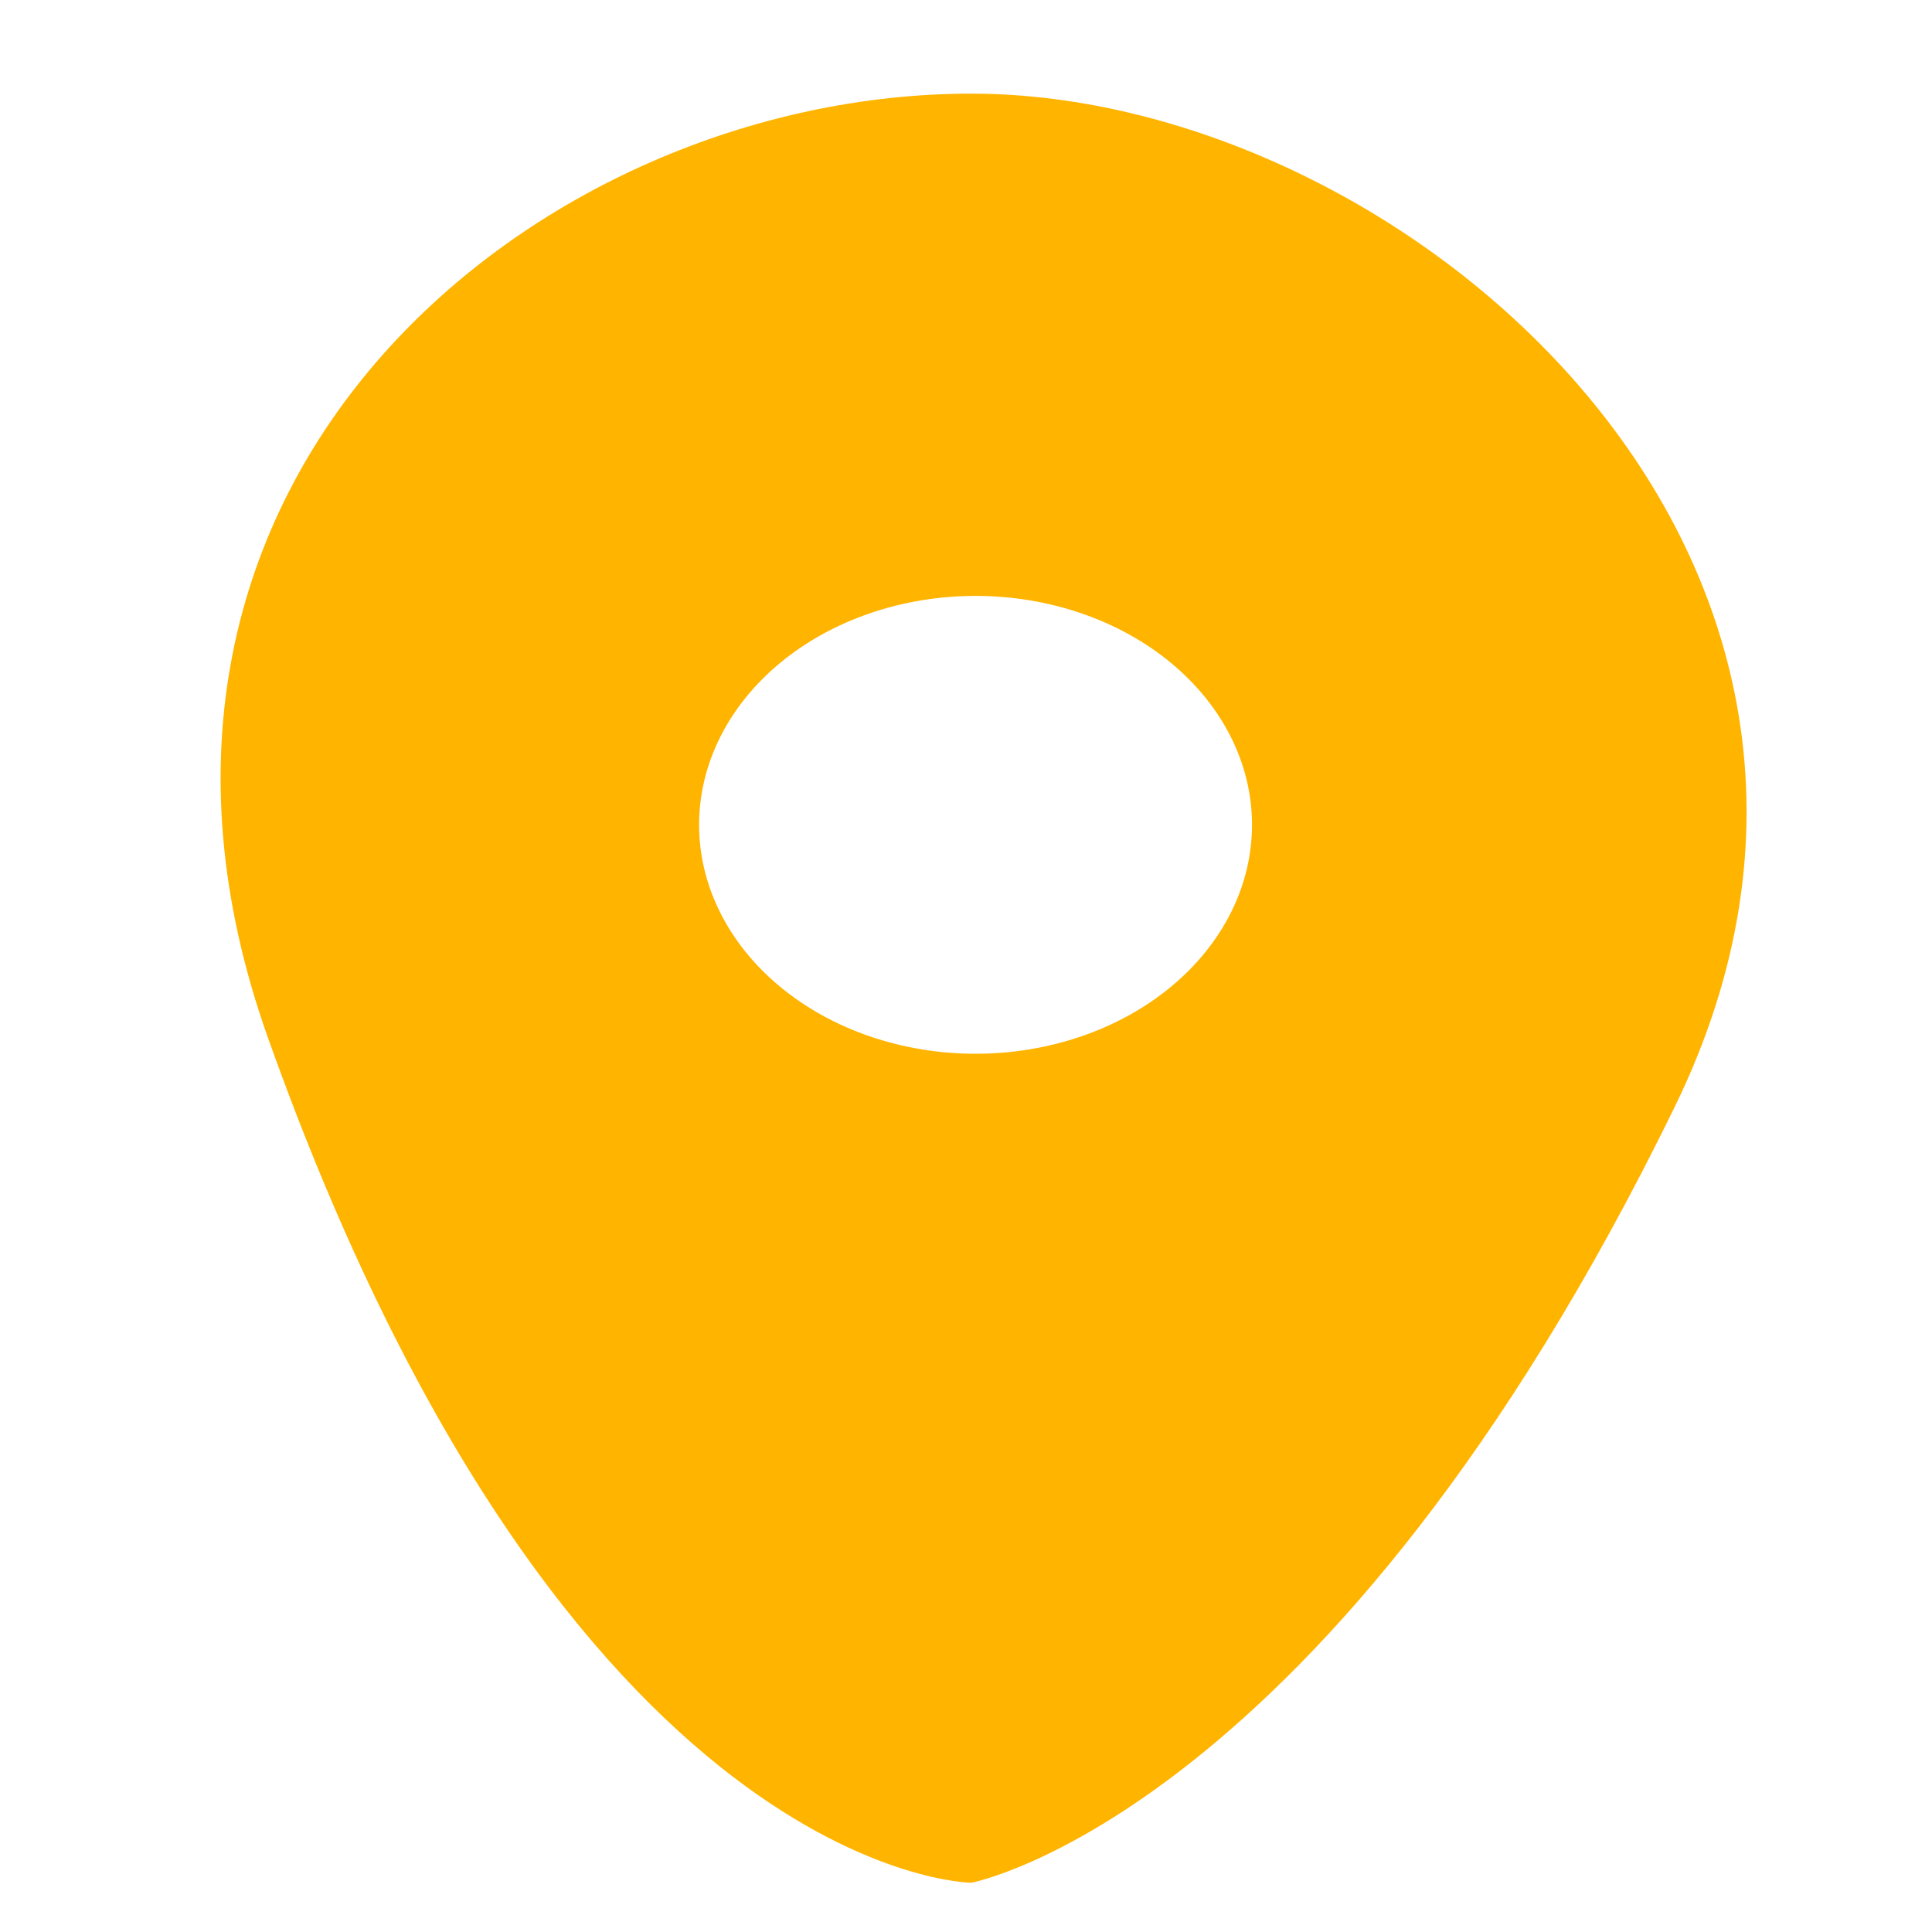 <?xml version="1.0" encoding="UTF-8" standalone="no"?>
<!-- Created with Inkscape (http://www.inkscape.org/) -->

<svg
   width="100"
   height="100"
   viewBox="0 0 26.458 26.458"
   version="1.1"
   id="svg5"
   inkscape:version="1.1.1 (3bf5ae0d25, 2021-09-20)"
   sodipodi:docname="mapicon.svg"
   xmlns:inkscape="http://www.inkscape.org/namespaces/inkscape"
   xmlns:sodipodi="http://sodipodi.sourceforge.net/DTD/sodipodi-0.dtd"
   xmlns="http://www.w3.org/2000/svg"
   xmlns:svg="http://www.w3.org/2000/svg">
  <sodipodi:namedview
     id="namedview7"
     pagecolor="#ffffff"
     bordercolor="#666666"
     borderopacity="1.0"
     inkscape:pageshadow="2"
     inkscape:pageopacity="0.0"
     inkscape:pagecheckerboard="0"
     inkscape:document-units="mm"
     showgrid="false"
     inkscape:zoom="0.61125"
     inkscape:cx="25.357873"
     inkscape:cy="264.21268"
     inkscape:window-width="1366"
     inkscape:window-height="697"
     inkscape:window-x="-8"
     inkscape:window-y="296"
     inkscape:window-maximized="1"
     inkscape:current-layer="layer1"
     width="209mm"
     units="px" />
  <defs
     id="defs2">
    <inkscape:path-effect
       effect="powerclip"
       id="path-effect1823"
       is_visible="true"
       lpeversion="1"
       inverse="true"
       flatten="false"
       hide_clip="false"
       message="Use fill-rule evenodd on &lt;b&gt;fill and stroke&lt;/b&gt; dialog if no flatten result after convert clip to paths." />
    <clipPath
       clipPathUnits="userSpaceOnUse"
       id="clipPath1819">
      <ellipse
         style="display:none;fill:#000000;fill-opacity:1;stroke:#000000;stroke-width:0.667;paint-order:fill markers stroke"
         id="ellipse1821"
         ry="4.743"
         rx="5.511"
         cy="63.63"
         cx="103.339"
         d="m 108.85,63.63 a 5.511,4.743 0 0 1 -5.511,4.743 5.511,4.743 0 0 1 -5.511,-4.743 5.511,4.743 0 0 1 5.511,-4.743 5.511,4.743 0 0 1 5.511,4.743 z" />
      <path
         id="lpe_path-effect1823"
         style="fill:#000000;fill-opacity:1;stroke:#000000;stroke-width:0.667;paint-order:fill markers stroke"
         class="powerclip"
         d="m 82.963,43.15 h 41.07 v 47.727 H 82.963 Z m 25.887,20.479 a 5.511,4.743 0 0 0 -5.511,-4.743 5.511,4.743 0 0 0 -5.511,4.743 5.511,4.743 0 0 0 5.511,4.743 5.511,4.743 0 0 0 5.511,-4.743 z" />
    </clipPath>
  </defs>
  <g
     inkscape:label="Layer 1"
     inkscape:groupmode="layer"
     id="layer1">
    <path
       id="path31"
       style="fill:#ffb400;fill-opacity:1;stroke:#000000;stroke-width:0.66;stroke-opacity:0;paint-order:fill markers stroke"
       d="m 117.275,69.475 c -6.901,14.682 -14.021,16.072 -14.021,16.072 0,0 -8.045,-0.058 -14.021,-17.508 -3.977,-11.612 5.371,-19.559 14.021,-19.559 8.65,-10e-7 19.369,9.618 14.021,20.994 z"
       sodipodi:nodetypes="scsss"
       clip-path="url(#clipPath1819)"
       inkscape:path-effect="#path-effect1823"
       inkscape:original-d="m 117.27531,69.474662 c -6.90101,14.681953 -14.0214,16.072286 -14.0214,16.072286 0,0 -8.044777,-0.05821 -14.021404,-17.507906 -3.977079,-11.611704 5.371458,-19.558796 14.021404,-19.558793 8.64994,-10e-7 19.36892,9.617515 14.0214,20.994413 z"
       transform="matrix(0.687,0,0,0.661,-57.634,-30.763)" />
  </g>
</svg>
